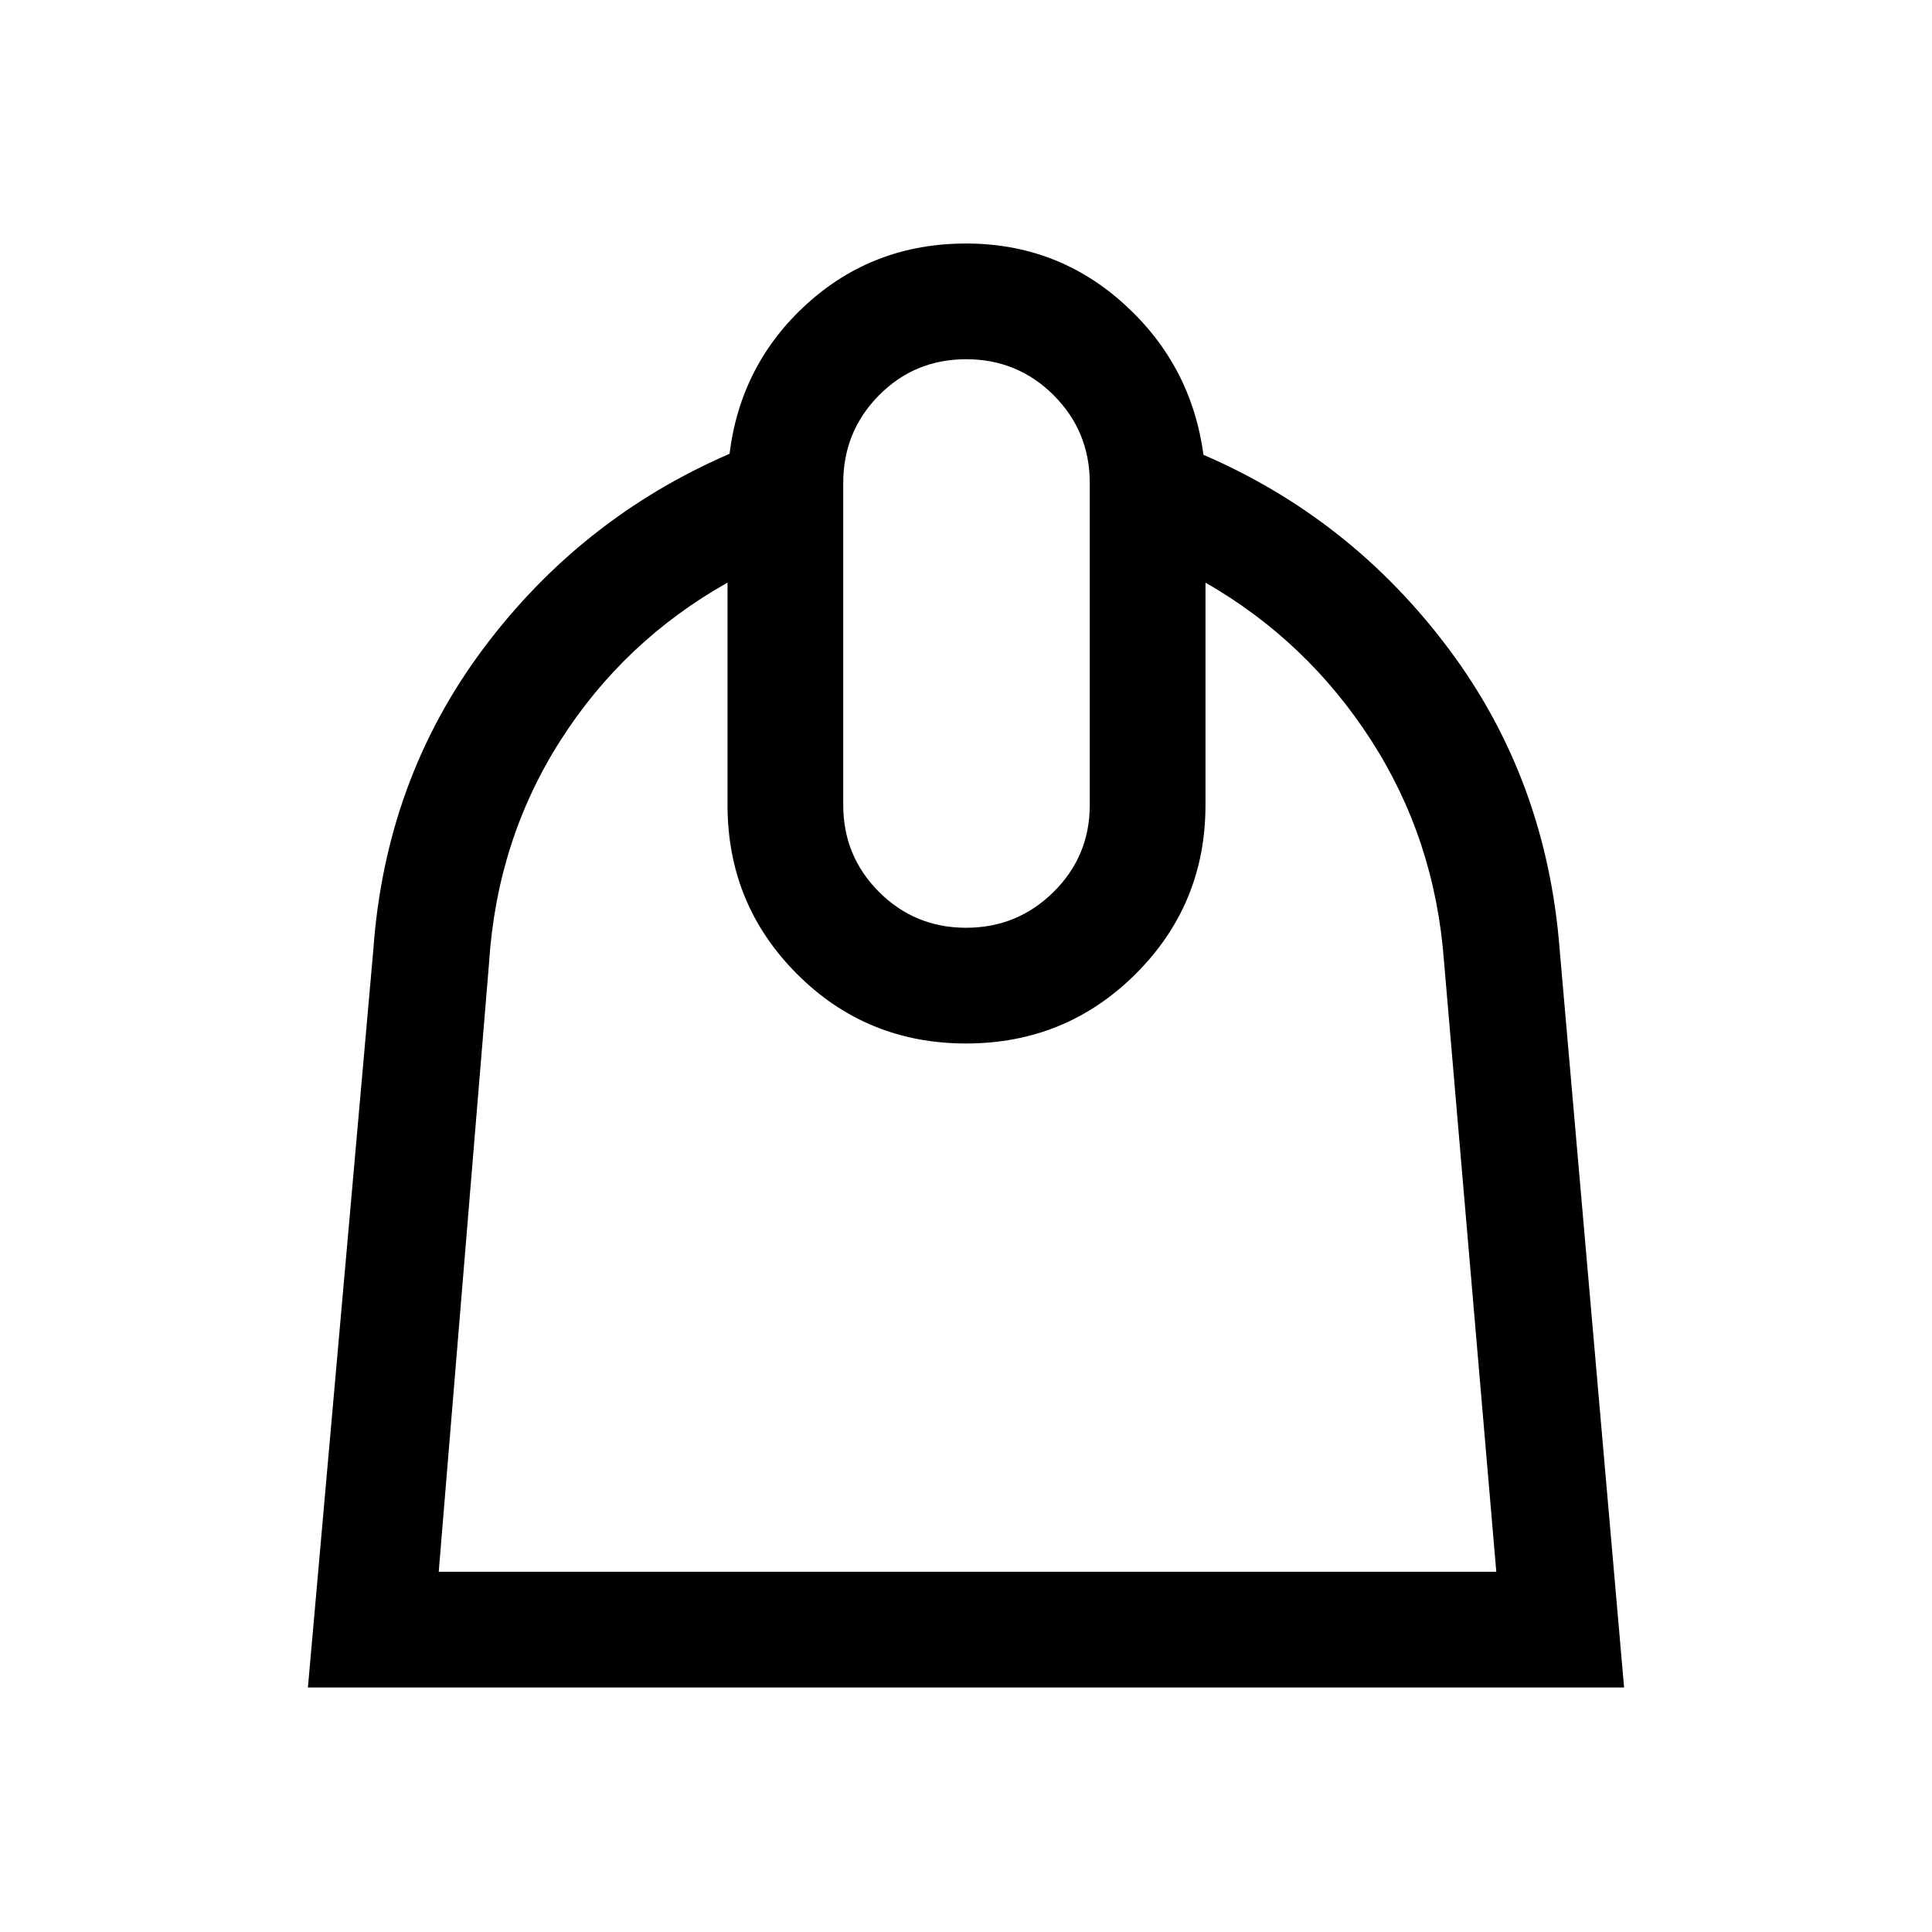 <svg xmlns="http://www.w3.org/2000/svg" height="48" viewBox="0 -960 960 960" width="48"><path d="M361.5-670.5q-51.5 29-83.04 78.47Q246.91-542.56 243-481.5L218-179h525.5l-26-303.5Q713-543 681.25-592.25T599-670.5V-560q0 49.37-34.69 83.94-34.69 34.56-84.25 34.56T396-476.06q-34.5-34.57-34.5-83.94v-110.5ZM480.05-499q25.45 0 43.45-17.79 18-17.79 18-43.21v-160q0-25.64-17.9-43.57-17.91-17.93-43.5-17.93-25.6 0-43.35 17.93T419-720v160q0 25.42 17.8 43.21Q454.61-499 480.05-499ZM480-839q45.5 0 78.75 30.25T598-734q73.5 31.7 122 96.6 48.5 64.9 55 149.4l32 366.5H153L185.5-488q6-84.5 54.5-149.5t122.5-97q5.55-44.71 38.58-74.61Q434.11-839 480-839Z"/></svg>